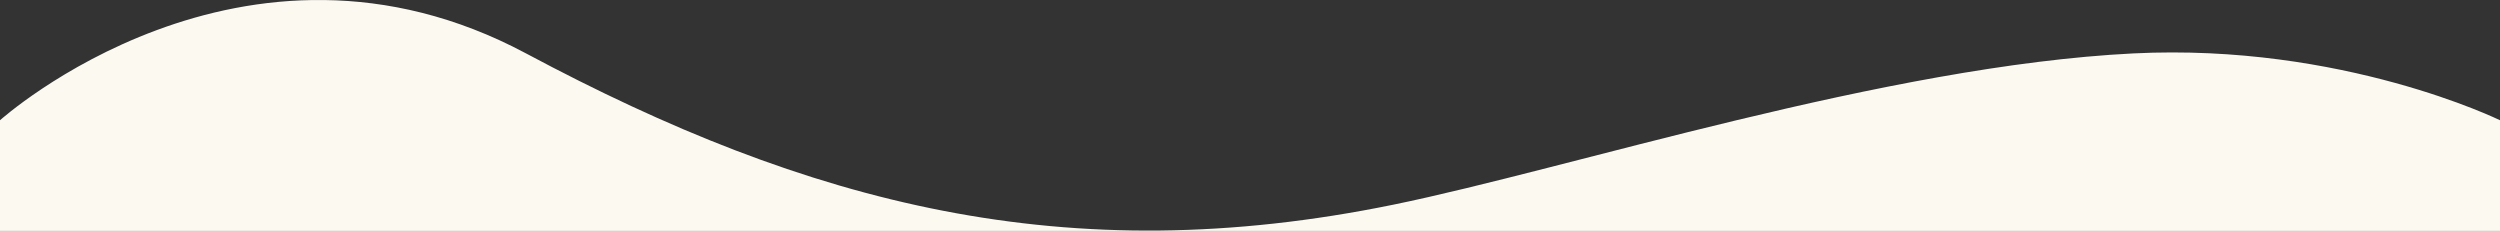 <svg width="1440" height="133" fill="none" xmlns="http://www.w3.org/2000/svg">
  <rect width="100%" height="100%" fill="#333333" stroke="none"/>
  <path d="M0 69.266S139.8-56.368 303 30.764C466.2 117.896 614.4 156.394 802.56 117.896c101.849-20.839 284.04-80.024 426.24-87.132 120.5-6.024 211.2 38.501 211.2 38.501V133H0V69.266z" fill="url(#paint0_linear)"/>
  <defs>
    <linearGradient id="paint0_linear" x1="720" y1="0" x2="720.065" y2="897" gradientUnits="userSpaceOnUse">
      <stop offset=".822" stop-color="#FBF9F0"/>
      <stop offset="1" stop-color="#fff"/>
    </linearGradient>
  </defs>
</svg>